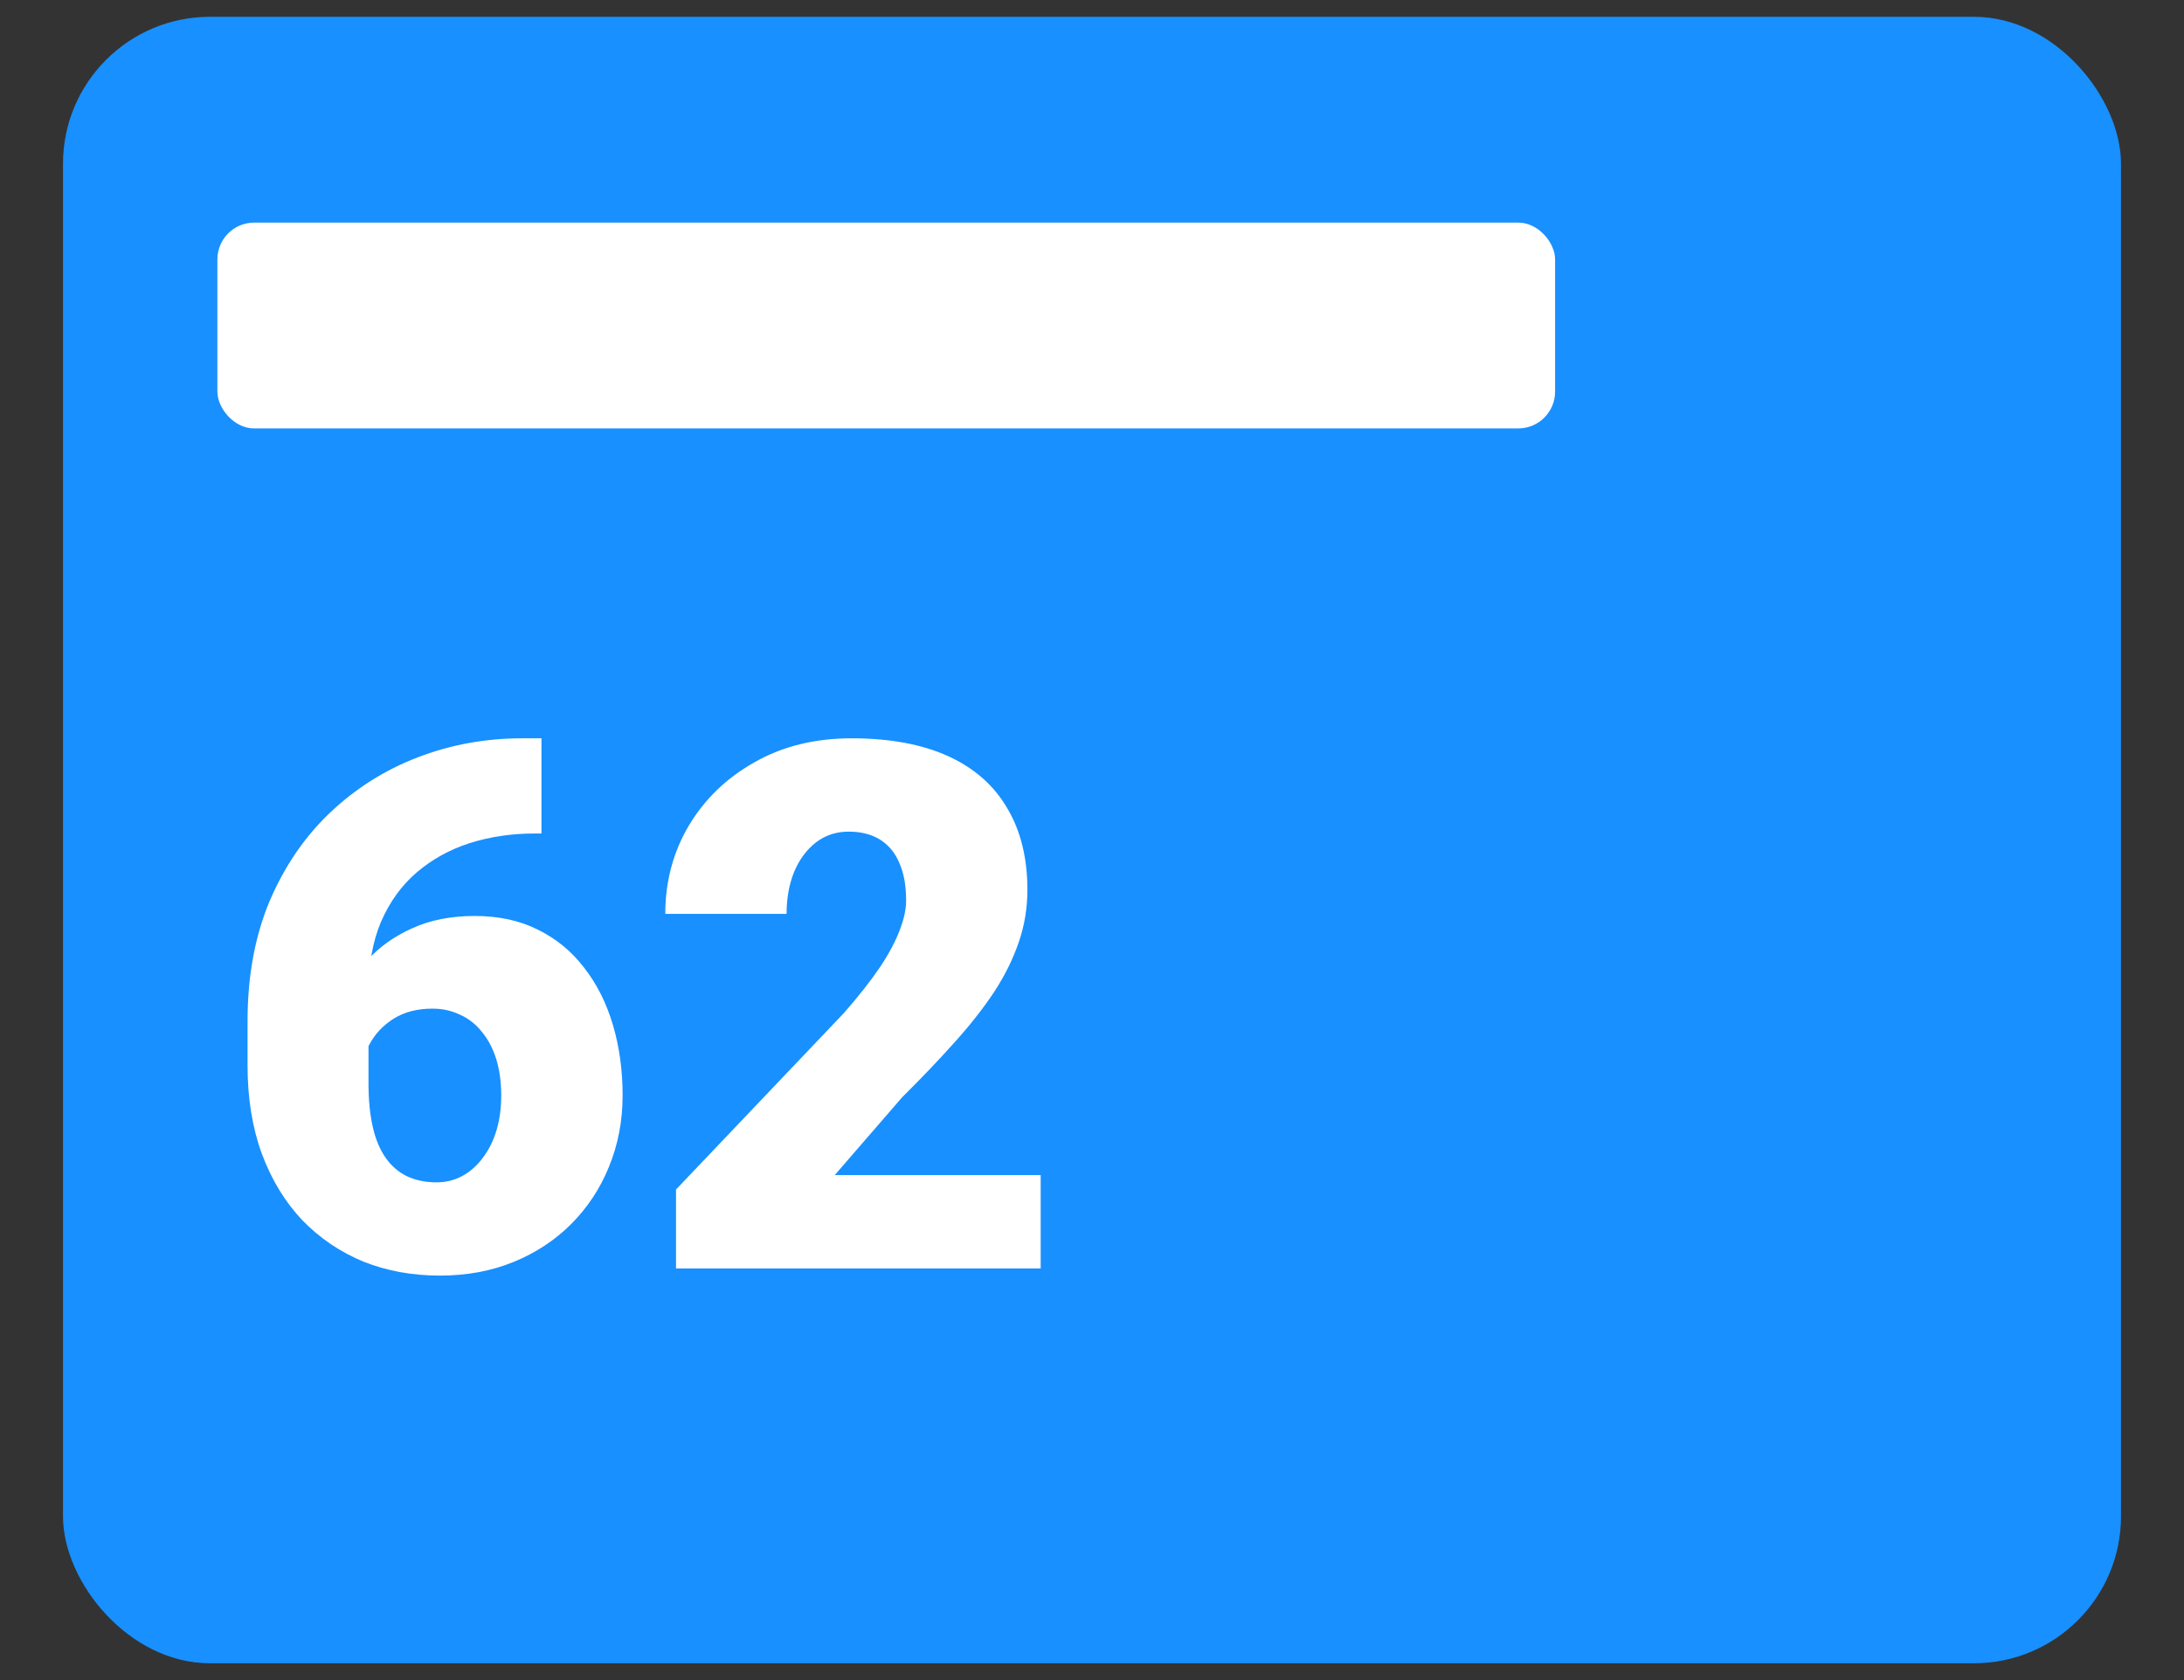 <svg width="26" height="20" viewBox="0 0 26 20" fill="none" xmlns="http://www.w3.org/2000/svg">
<rect x="0" y="0" width="26" height="20" fill="#333333" stroke="none"/>
<rect x="0.75" y="0.2" width="24.5" height="19.6" rx="1.75" fill="#1890FF"/>
<rect x="2.588" y="2.65" width="15.925" height="2.45" rx="0.438" fill="white"/>
<path d="M6.215 8.789H6.446V9.922H6.369C6.093 9.922 5.834 9.96 5.591 10.037C5.352 10.114 5.141 10.231 4.959 10.387C4.78 10.541 4.639 10.736 4.536 10.973C4.436 11.209 4.387 11.487 4.387 11.806V12.895C4.387 13.095 4.404 13.268 4.438 13.416C4.472 13.565 4.523 13.687 4.592 13.784C4.66 13.881 4.744 13.953 4.844 14.002C4.946 14.05 5.064 14.075 5.198 14.075C5.309 14.075 5.412 14.049 5.506 13.998C5.6 13.946 5.681 13.874 5.75 13.78C5.821 13.686 5.875 13.576 5.912 13.451C5.949 13.325 5.967 13.189 5.967 13.04C5.967 12.881 5.947 12.737 5.908 12.609C5.868 12.481 5.811 12.373 5.737 12.284C5.665 12.193 5.579 12.125 5.476 12.079C5.376 12.031 5.267 12.007 5.147 12.007C4.965 12.007 4.81 12.048 4.681 12.13C4.556 12.21 4.461 12.313 4.395 12.438C4.332 12.563 4.301 12.69 4.301 12.818L3.955 12.468C3.949 12.297 3.982 12.12 4.053 11.938C4.125 11.756 4.231 11.586 4.374 11.43C4.516 11.273 4.694 11.146 4.908 11.05C5.121 10.953 5.369 10.904 5.651 10.904C5.936 10.904 6.187 10.958 6.403 11.067C6.623 11.175 6.806 11.326 6.954 11.52C7.105 11.713 7.219 11.94 7.296 12.199C7.373 12.458 7.412 12.739 7.412 13.04C7.412 13.345 7.357 13.629 7.249 13.891C7.144 14.15 6.994 14.376 6.801 14.57C6.607 14.764 6.378 14.915 6.113 15.023C5.848 15.131 5.556 15.185 5.237 15.185C4.909 15.185 4.606 15.13 4.327 15.019C4.051 14.905 3.808 14.741 3.6 14.527C3.395 14.311 3.234 14.047 3.118 13.737C3.004 13.427 2.947 13.075 2.947 12.682V12.156C2.947 11.623 3.034 11.149 3.207 10.733C3.384 10.318 3.623 9.966 3.925 9.678C4.23 9.388 4.579 9.167 4.972 9.016C5.365 8.865 5.779 8.789 6.215 8.789ZM12.389 13.989V15.1H8.048V14.16L10.048 12.058C10.224 11.856 10.367 11.675 10.475 11.515C10.583 11.353 10.661 11.206 10.71 11.075C10.761 10.944 10.787 10.826 10.787 10.721C10.787 10.541 10.76 10.392 10.706 10.272C10.654 10.149 10.577 10.057 10.475 9.994C10.375 9.932 10.251 9.9 10.103 9.9C9.955 9.9 9.825 9.943 9.714 10.028C9.603 10.114 9.516 10.231 9.454 10.379C9.394 10.527 9.364 10.694 9.364 10.879H7.92C7.92 10.497 8.012 10.148 8.198 9.832C8.386 9.516 8.646 9.264 8.979 9.076C9.313 8.885 9.699 8.789 10.137 8.789C10.596 8.789 10.98 8.861 11.291 9.003C11.601 9.145 11.835 9.352 11.992 9.623C12.151 9.89 12.231 10.214 12.231 10.592C12.231 10.809 12.197 11.017 12.128 11.216C12.06 11.416 11.962 11.614 11.834 11.81C11.705 12.004 11.549 12.203 11.364 12.408C11.181 12.613 10.973 12.831 10.74 13.062L9.937 13.989H12.389Z" fill="white"/>
</svg>

